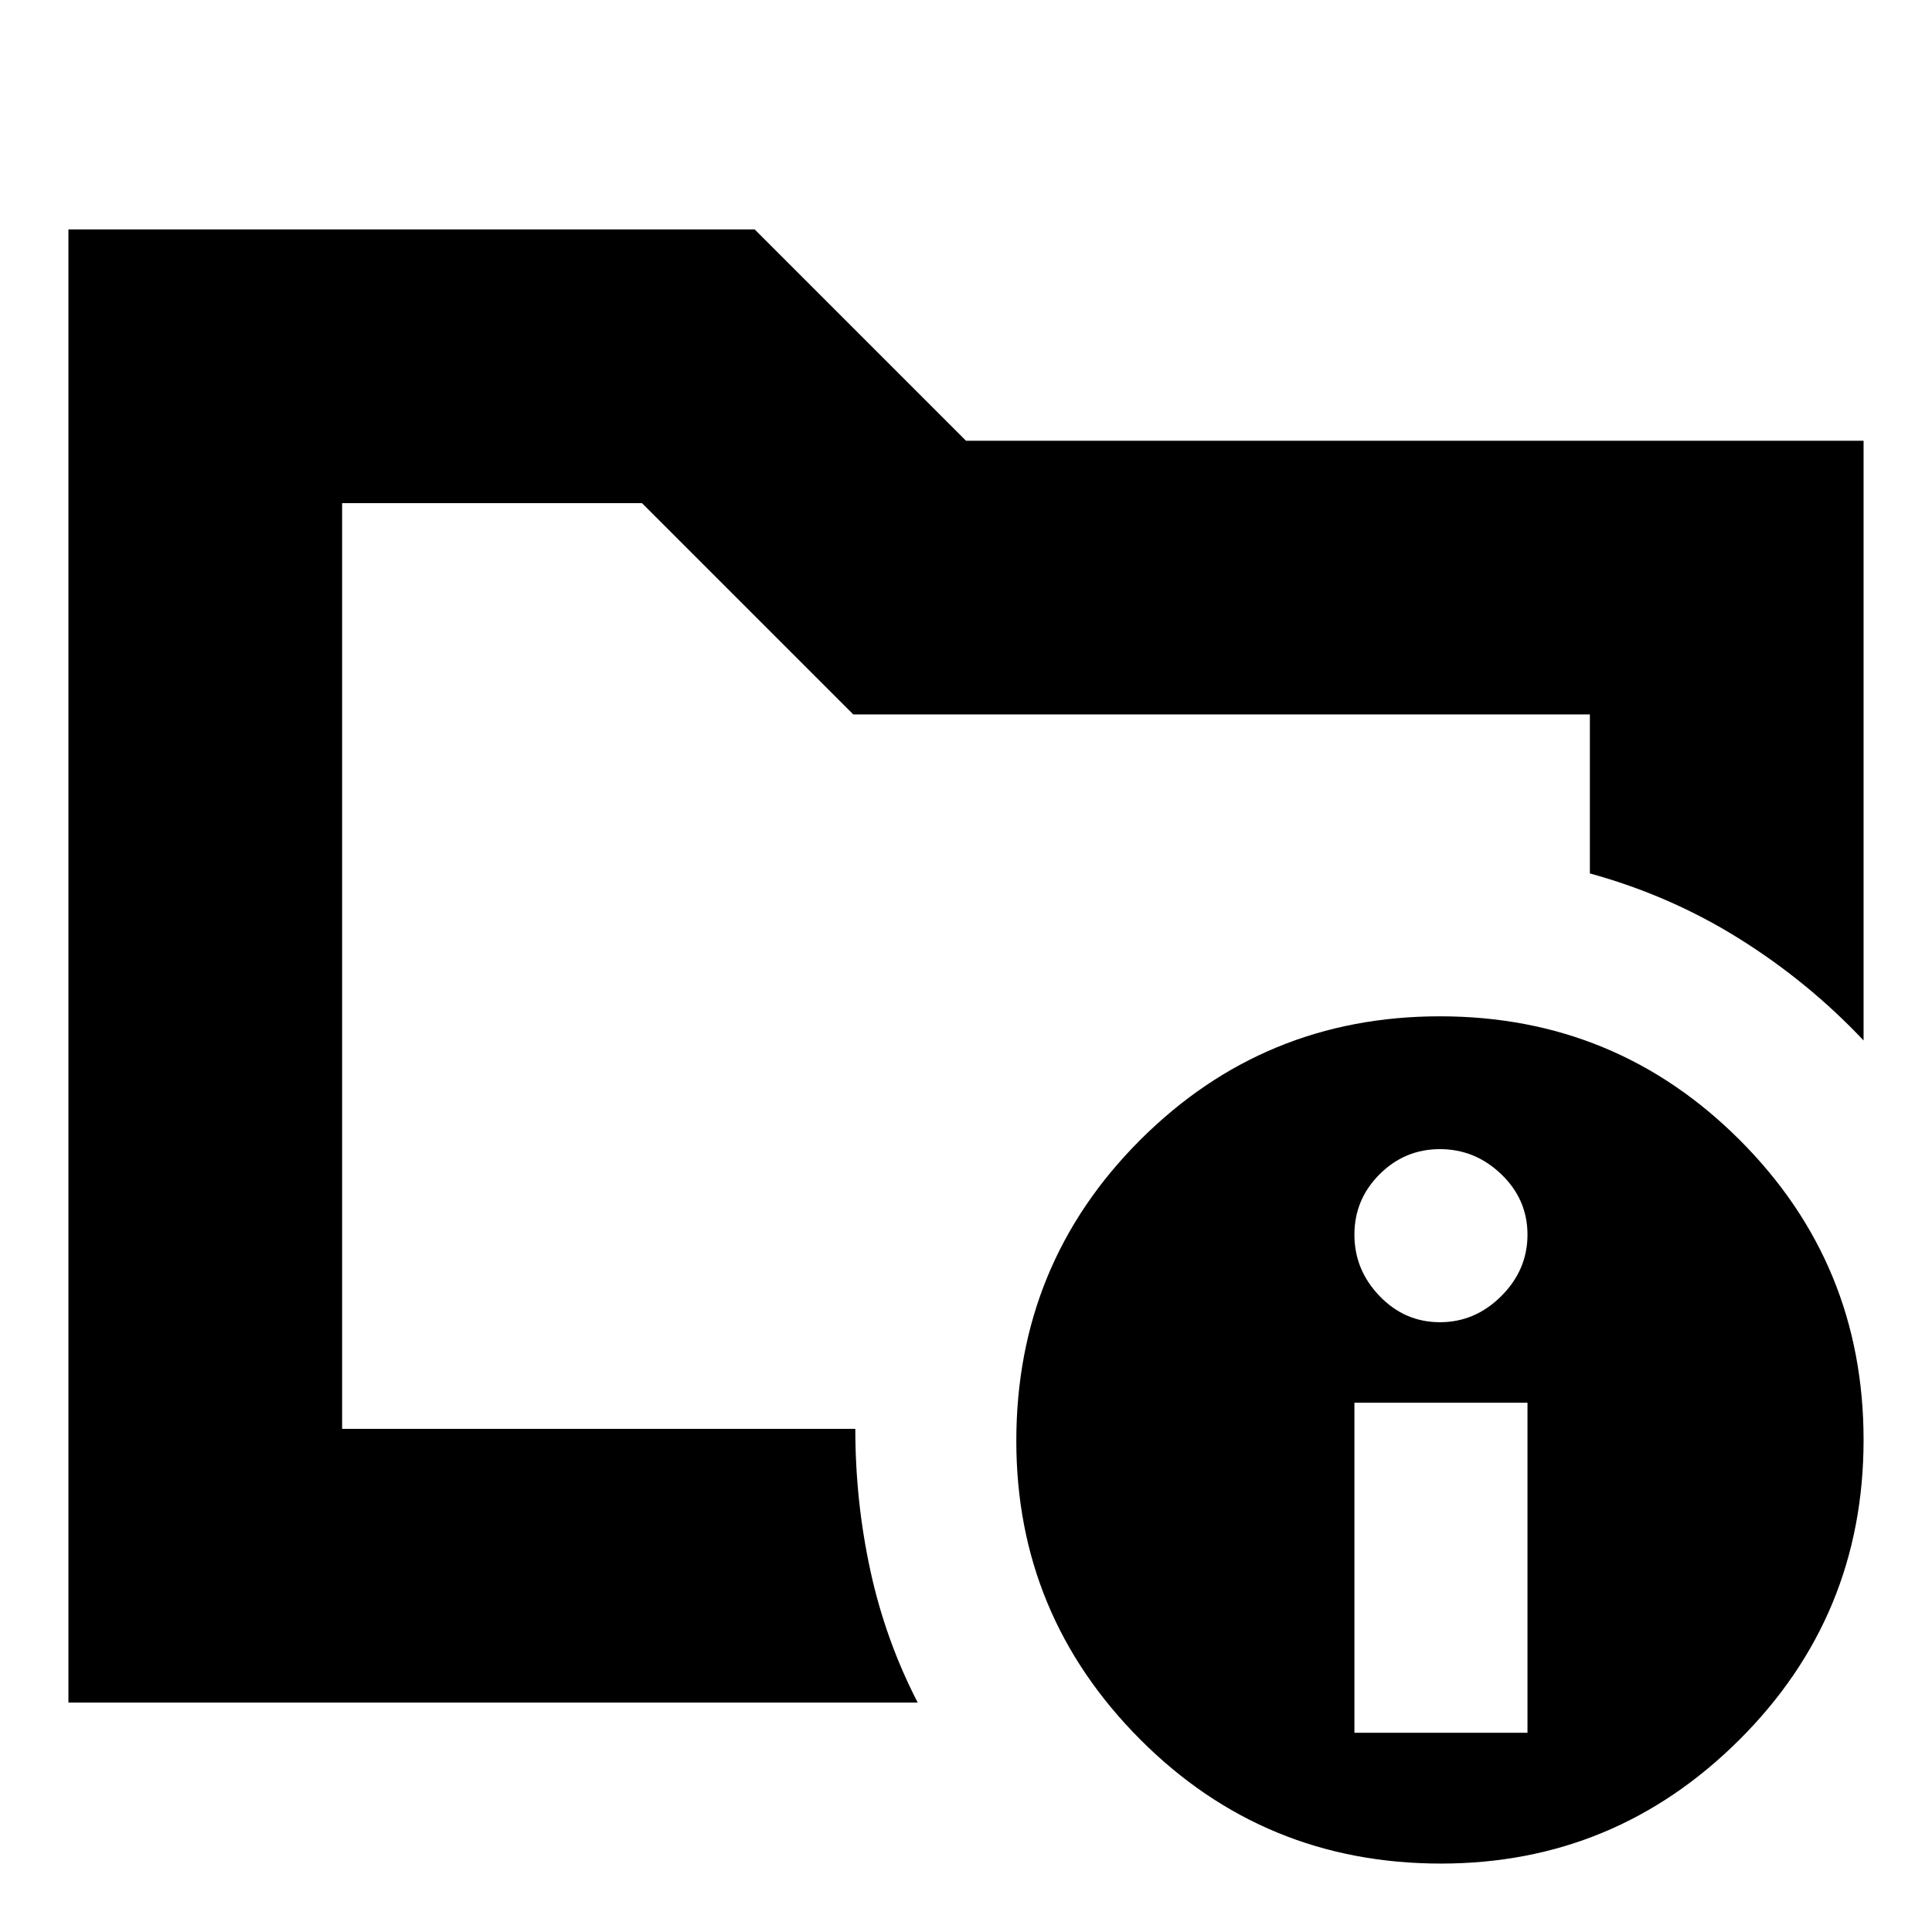 <svg xmlns="http://www.w3.org/2000/svg" height="24" viewBox="0 -960 960 960" width="24"><path d="M170-250v-460 184-10 286Zm286 136H34v-732h341l105 105h446v298q-27.37-29.04-61.68-50.52Q830-515 790-526v-79H424L319-710H170v460h255q0 36 7.5 70.5T456-114Zm259.5-341q87.5 0 149 61.5t61.5 149q0 87.5-61.73 149Q802.53-34 716-34q-88 0-149.5-61.74Q505-157.47 505-244q0-88 61.5-149.5t149-61.5ZM673-99h86v-164h-86v164Zm42.5-204q17.5 0 30.5-13t13-30.5q0-17.5-13-30T715.5-389q-17.5 0-30 12.5t-12.5 30q0 17.5 12.5 30.5t30 13Z"/></svg>